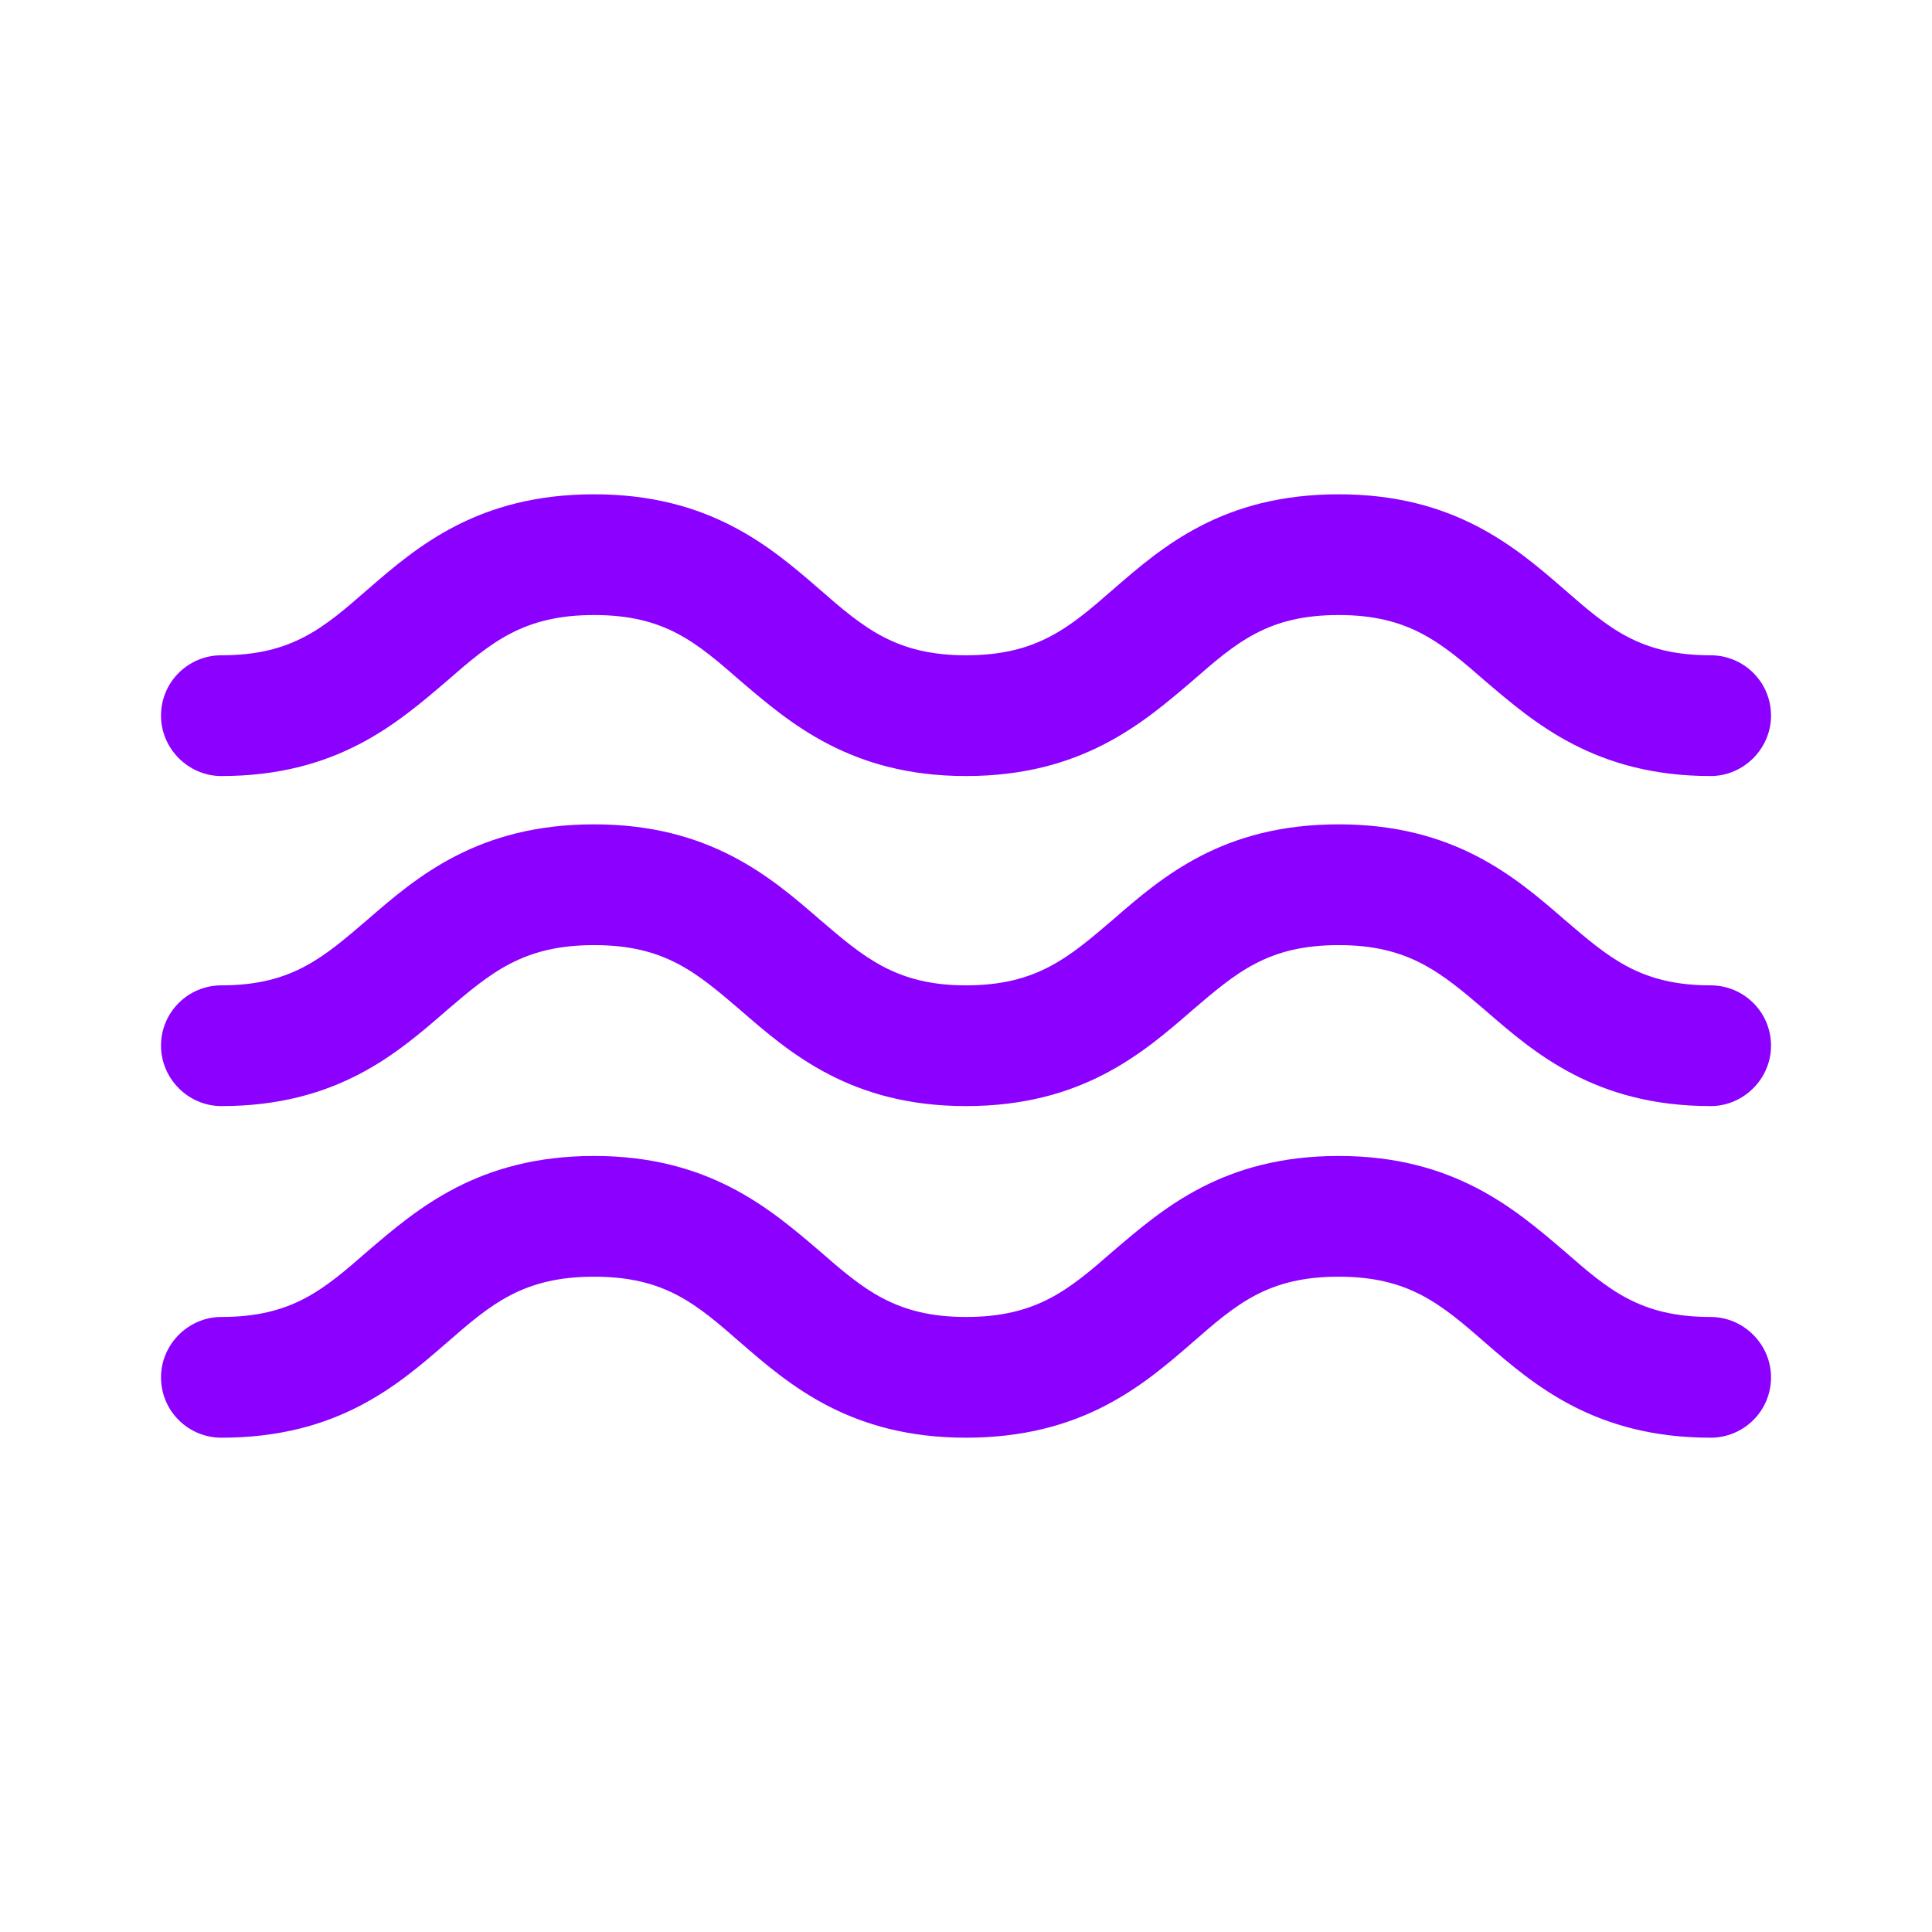 <svg width="53" height="53" viewBox="0 0 53 53" fill="none" xmlns="http://www.w3.org/2000/svg">
<path d="M46.927 36.128C44.984 36.128 44.123 35.377 42.908 34.317C41.561 33.168 39.883 31.711 36.725 31.711C33.545 31.711 31.889 33.168 30.541 34.317C29.327 35.377 28.444 36.128 26.5 36.128C24.579 36.128 23.696 35.377 22.481 34.317C21.134 33.168 19.456 31.711 16.298 31.711C13.118 31.711 11.44 33.168 10.092 34.317C8.878 35.377 8.017 36.128 6.073 36.128C5.168 36.128 4.417 36.878 4.417 37.784C4.417 38.711 5.168 39.44 6.073 39.44C9.253 39.44 10.909 38.005 12.257 36.834C13.471 35.774 14.354 35.023 16.298 35.023C18.241 35.023 19.102 35.774 20.317 36.834C21.664 38.005 23.342 39.44 26.5 39.44C29.68 39.44 31.359 38.005 32.706 36.834C33.92 35.774 34.782 35.023 36.725 35.023C38.646 35.023 39.529 35.774 40.744 36.834C42.091 38.005 43.77 39.44 46.927 39.44C47.833 39.44 48.584 38.711 48.584 37.784C48.584 36.878 47.833 36.128 46.927 36.128Z" fill="#8c00ff"/>
<path d="M46.927 27.031C44.984 27.031 44.123 26.258 42.908 25.22C41.561 24.05 39.883 22.614 36.725 22.614C33.545 22.614 31.889 24.05 30.541 25.22C29.327 26.258 28.444 27.031 26.5 27.031C24.579 27.031 23.696 26.258 22.481 25.22C21.134 24.05 19.456 22.614 16.298 22.614C13.118 22.614 11.44 24.05 10.092 25.22C8.878 26.258 8.017 27.031 6.073 27.031C5.168 27.031 4.417 27.76 4.417 28.687C4.417 29.593 5.168 30.343 6.073 30.343C9.253 30.343 10.909 28.886 12.257 27.715C13.471 26.678 14.354 25.927 16.298 25.927C18.241 25.927 19.102 26.678 20.317 27.715C21.664 28.886 23.342 30.343 26.5 30.343C29.68 30.343 31.359 28.886 32.706 27.715C33.92 26.678 34.782 25.927 36.725 25.927C38.646 25.927 39.529 26.678 40.744 27.715C42.091 28.886 43.77 30.343 46.927 30.343C47.833 30.343 48.584 29.593 48.584 28.687C48.584 27.76 47.833 27.031 46.927 27.031Z" fill="#8c00ff"/>
<path d="M6.073 21.289C9.253 21.289 10.909 19.831 12.257 18.683C13.471 17.623 14.354 16.872 16.298 16.872C18.241 16.872 19.102 17.623 20.317 18.683C21.664 19.831 23.342 21.289 26.5 21.289C29.68 21.289 31.359 19.831 32.706 18.683C33.92 17.623 34.782 16.872 36.725 16.872C38.646 16.872 39.529 17.623 40.744 18.683C42.091 19.831 43.77 21.289 46.927 21.289C47.833 21.289 48.584 20.538 48.584 19.633C48.584 18.705 47.833 17.976 46.927 17.976C44.984 17.976 44.123 17.225 42.908 16.165C41.561 14.995 39.883 13.56 36.725 13.56C33.545 13.56 31.889 14.995 30.541 16.165C29.327 17.225 28.444 17.976 26.5 17.976C24.579 17.976 23.696 17.225 22.481 16.165C21.134 14.995 19.456 13.56 16.298 13.56C13.118 13.56 11.44 14.995 10.092 16.165C8.878 17.225 8.017 17.976 6.073 17.976C5.168 17.976 4.417 18.705 4.417 19.633C4.417 20.538 5.168 21.289 6.073 21.289Z" fill="#8c00ff"/>
</svg>

